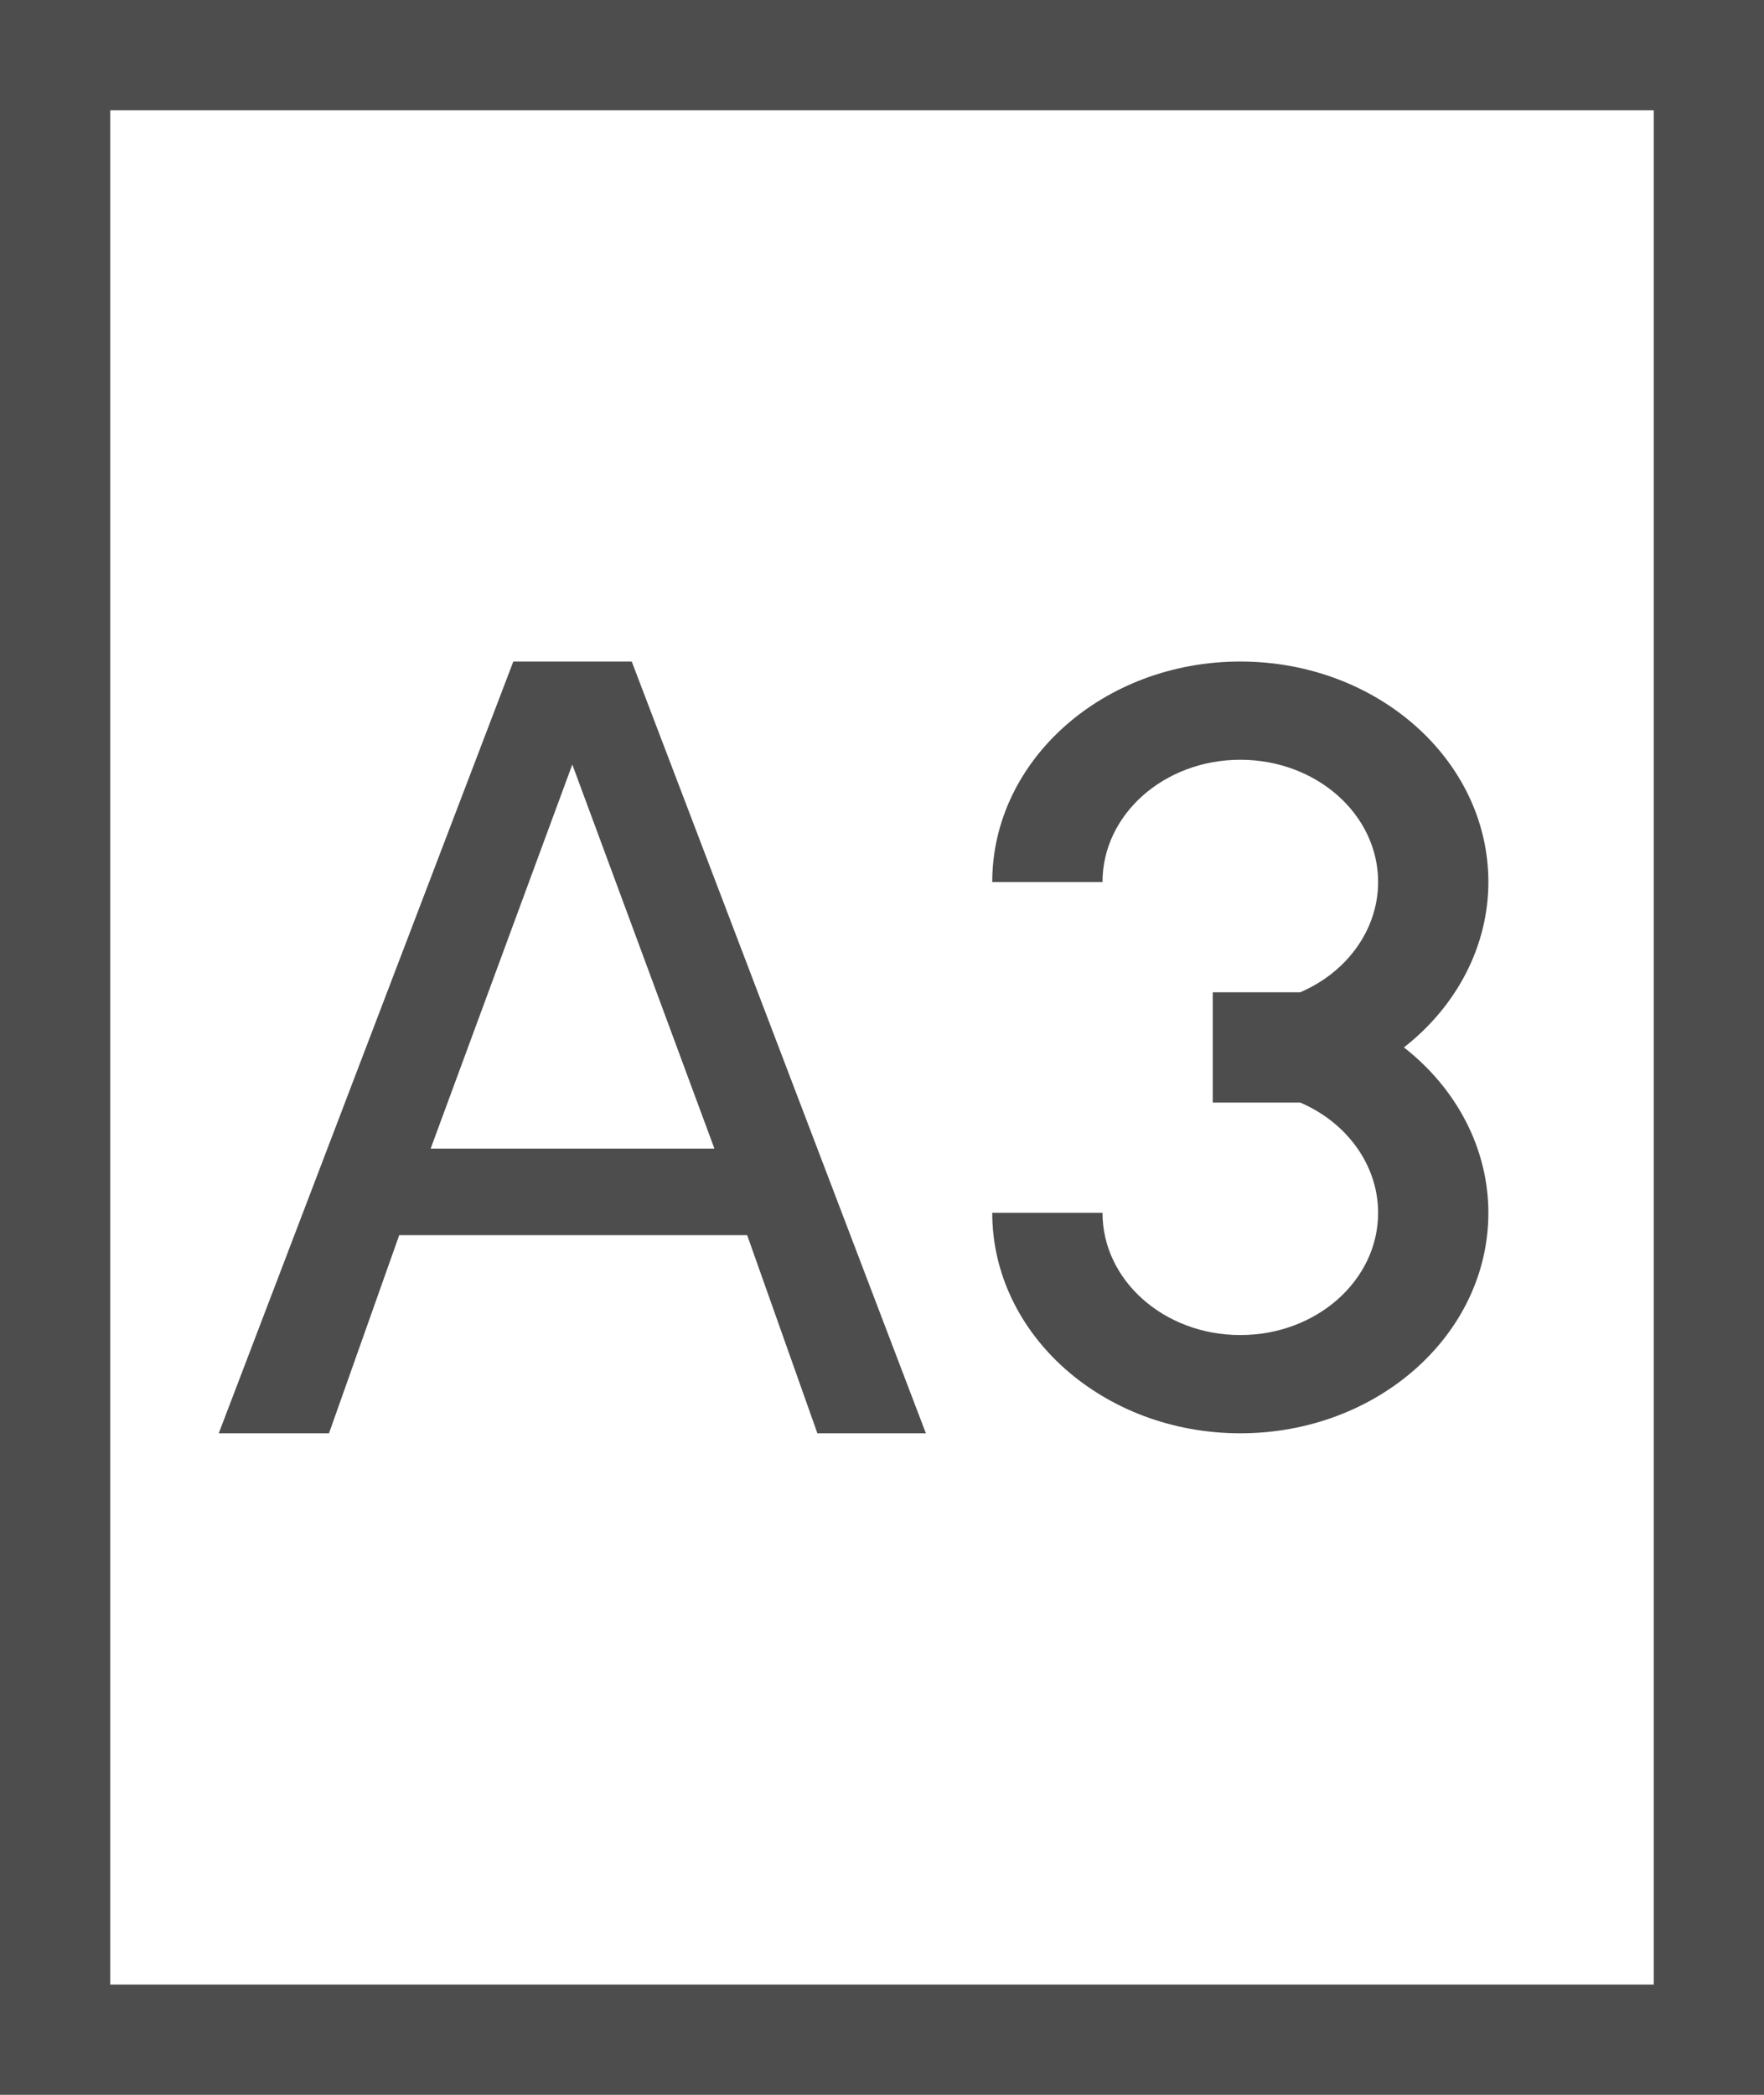 <?xml version="1.0" encoding="UTF-8"?>
<svg xmlns="http://www.w3.org/2000/svg" xmlns:xlink="http://www.w3.org/1999/xlink" width="16pt" height="19pt" viewBox="0 0 16 19" version="1.1">
<g id="surface1">
<path style=" stroke:none;fill-rule:nonzero;fill:rgb(30.196%,30.196%,30.196%);fill-opacity:1;" d="M 0 0 L 0 19 L 16 19 L 16 0 Z M 1 1 L 15 1 L 15 18 L 1 18 Z M 4.656 6 L 1.984 13 L 2.984 13 L 3.621 11.203 L 6.777 11.203 L 7.414 13 L 8.398 13 L 5.73 6 Z M 11.25 6 C 10.008 6 9 6.895 9 8 L 10 8 C 10 7.387 10.559 6.891 11.25 6.891 C 11.941 6.891 12.5 7.387 12.5 8 C 12.5 8.426 12.223 8.816 11.793 9 L 11 9 L 11 10 L 11.793 10 C 12.223 10.184 12.5 10.574 12.5 11 C 12.5 11.613 11.941 12.109 11.25 12.109 C 10.559 12.109 10 11.613 10 11 L 9 11 C 9 12.105 10.008 13 11.25 13 C 12.492 13 13.5 12.105 13.5 11 C 13.5 10.426 13.219 9.879 12.734 9.5 C 13.219 9.121 13.5 8.574 13.5 8 C 13.5 6.895 12.492 6 11.25 6 Z M 5.191 6.934 L 6.48 10.418 L 3.906 10.418 Z M 5.191 6.934 "/>
</g>
</svg>
